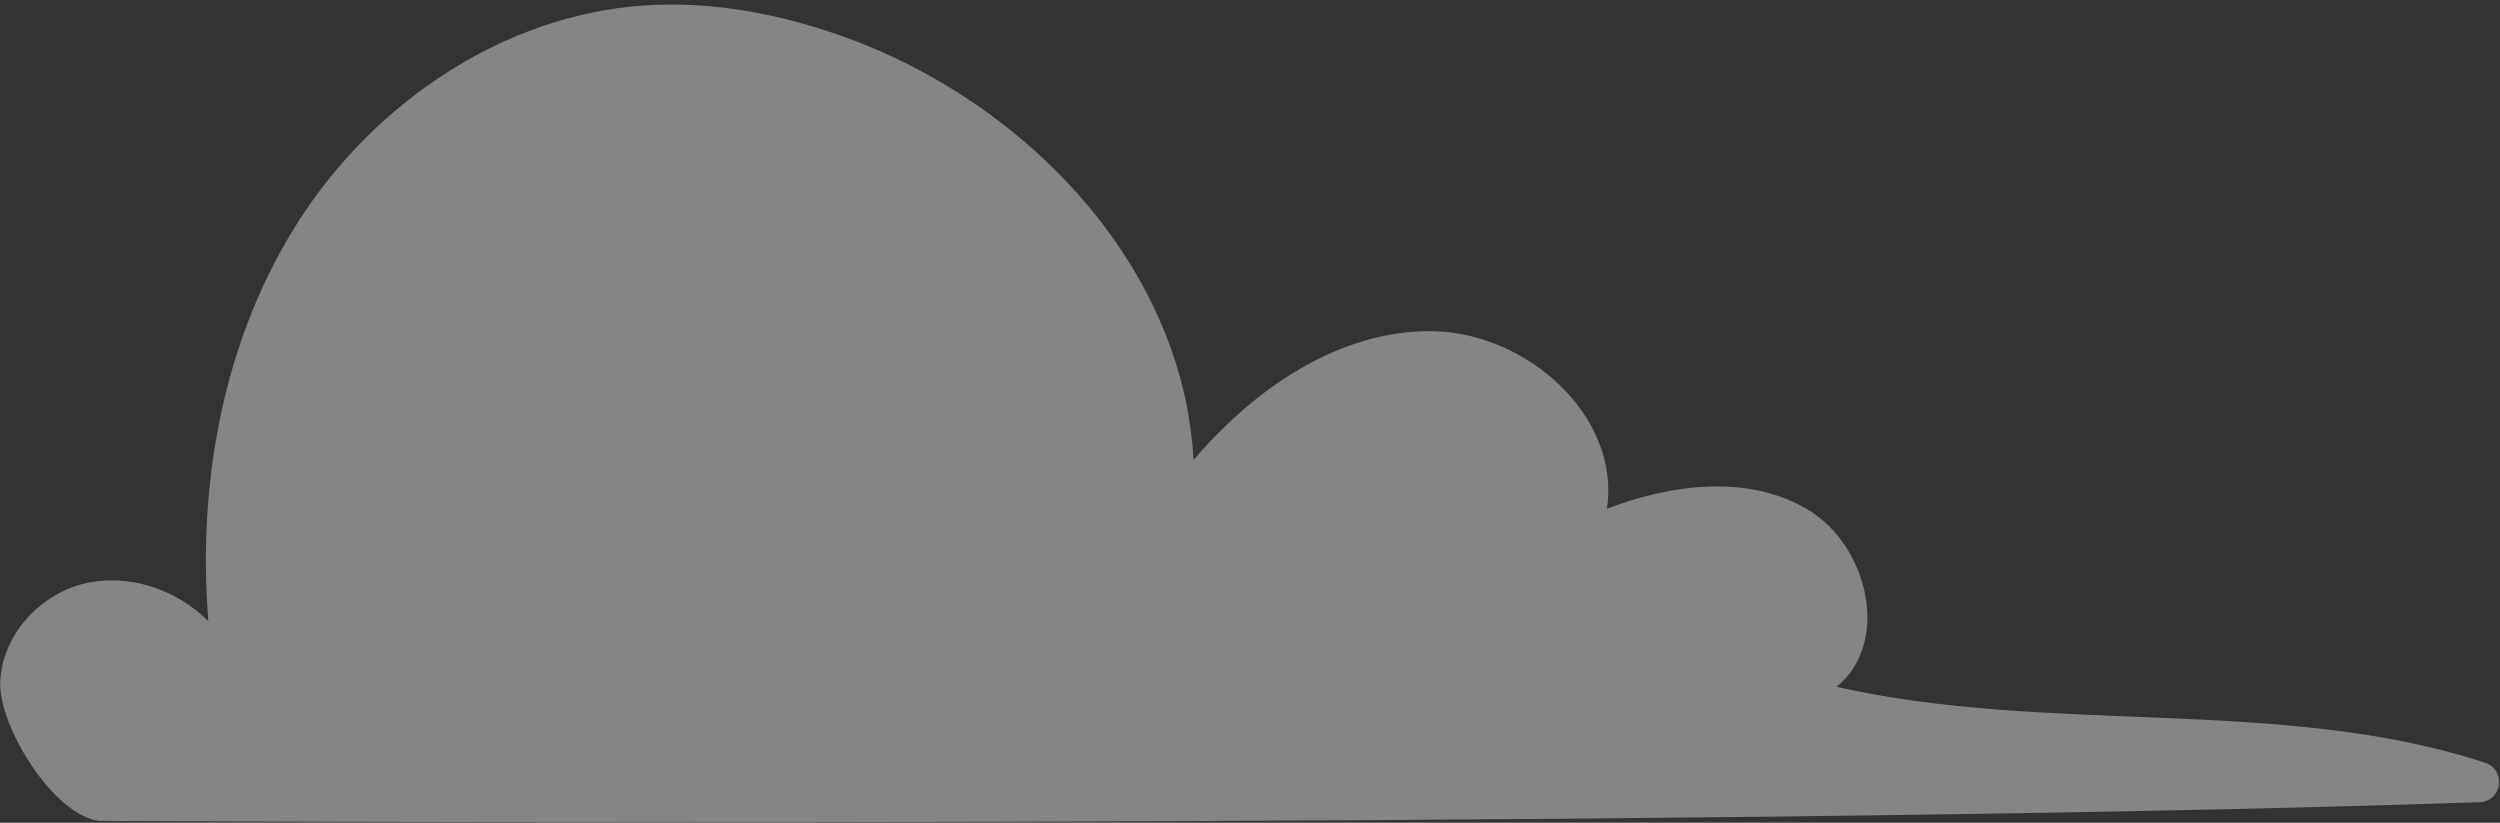 <svg width="392" height="129" viewBox="0 0 392 129" fill="none" xmlns="http://www.w3.org/2000/svg">
<rect x="0" y="0" width="392" height="129" fill="#333333" stroke="none"/>
<g opacity="0.4">
<path d="M389.65 119.588C357.845 109.173 321.285 115.255 287.981 107.694C296.467 100.796 292.966 85.711 283.634 80.009C274.302 74.307 262.194 75.867 251.974 79.761C254.134 65.223 239.418 52.185 224.722 51.934C210.026 51.683 196.68 60.941 187.143 72.124C185.523 41.799 161.029 16.088 132.454 5.808C122.342 2.17 111.551 0.11 100.831 0.868C78.964 2.415 58.883 15.992 46.991 34.408C35.1 52.824 30.909 75.546 32.668 97.396C27.616 92.345 19.954 89.8 13.028 91.553C6.102 93.306 0.386 99.639 0.038 106.774C-0.31 113.91 8.504 127.974 15.609 128.718C15.609 128.718 262.928 130.07 388.792 125.787C392.352 125.667 393.034 120.696 389.65 119.588Z" fill="white"/>
</g>
</svg>
